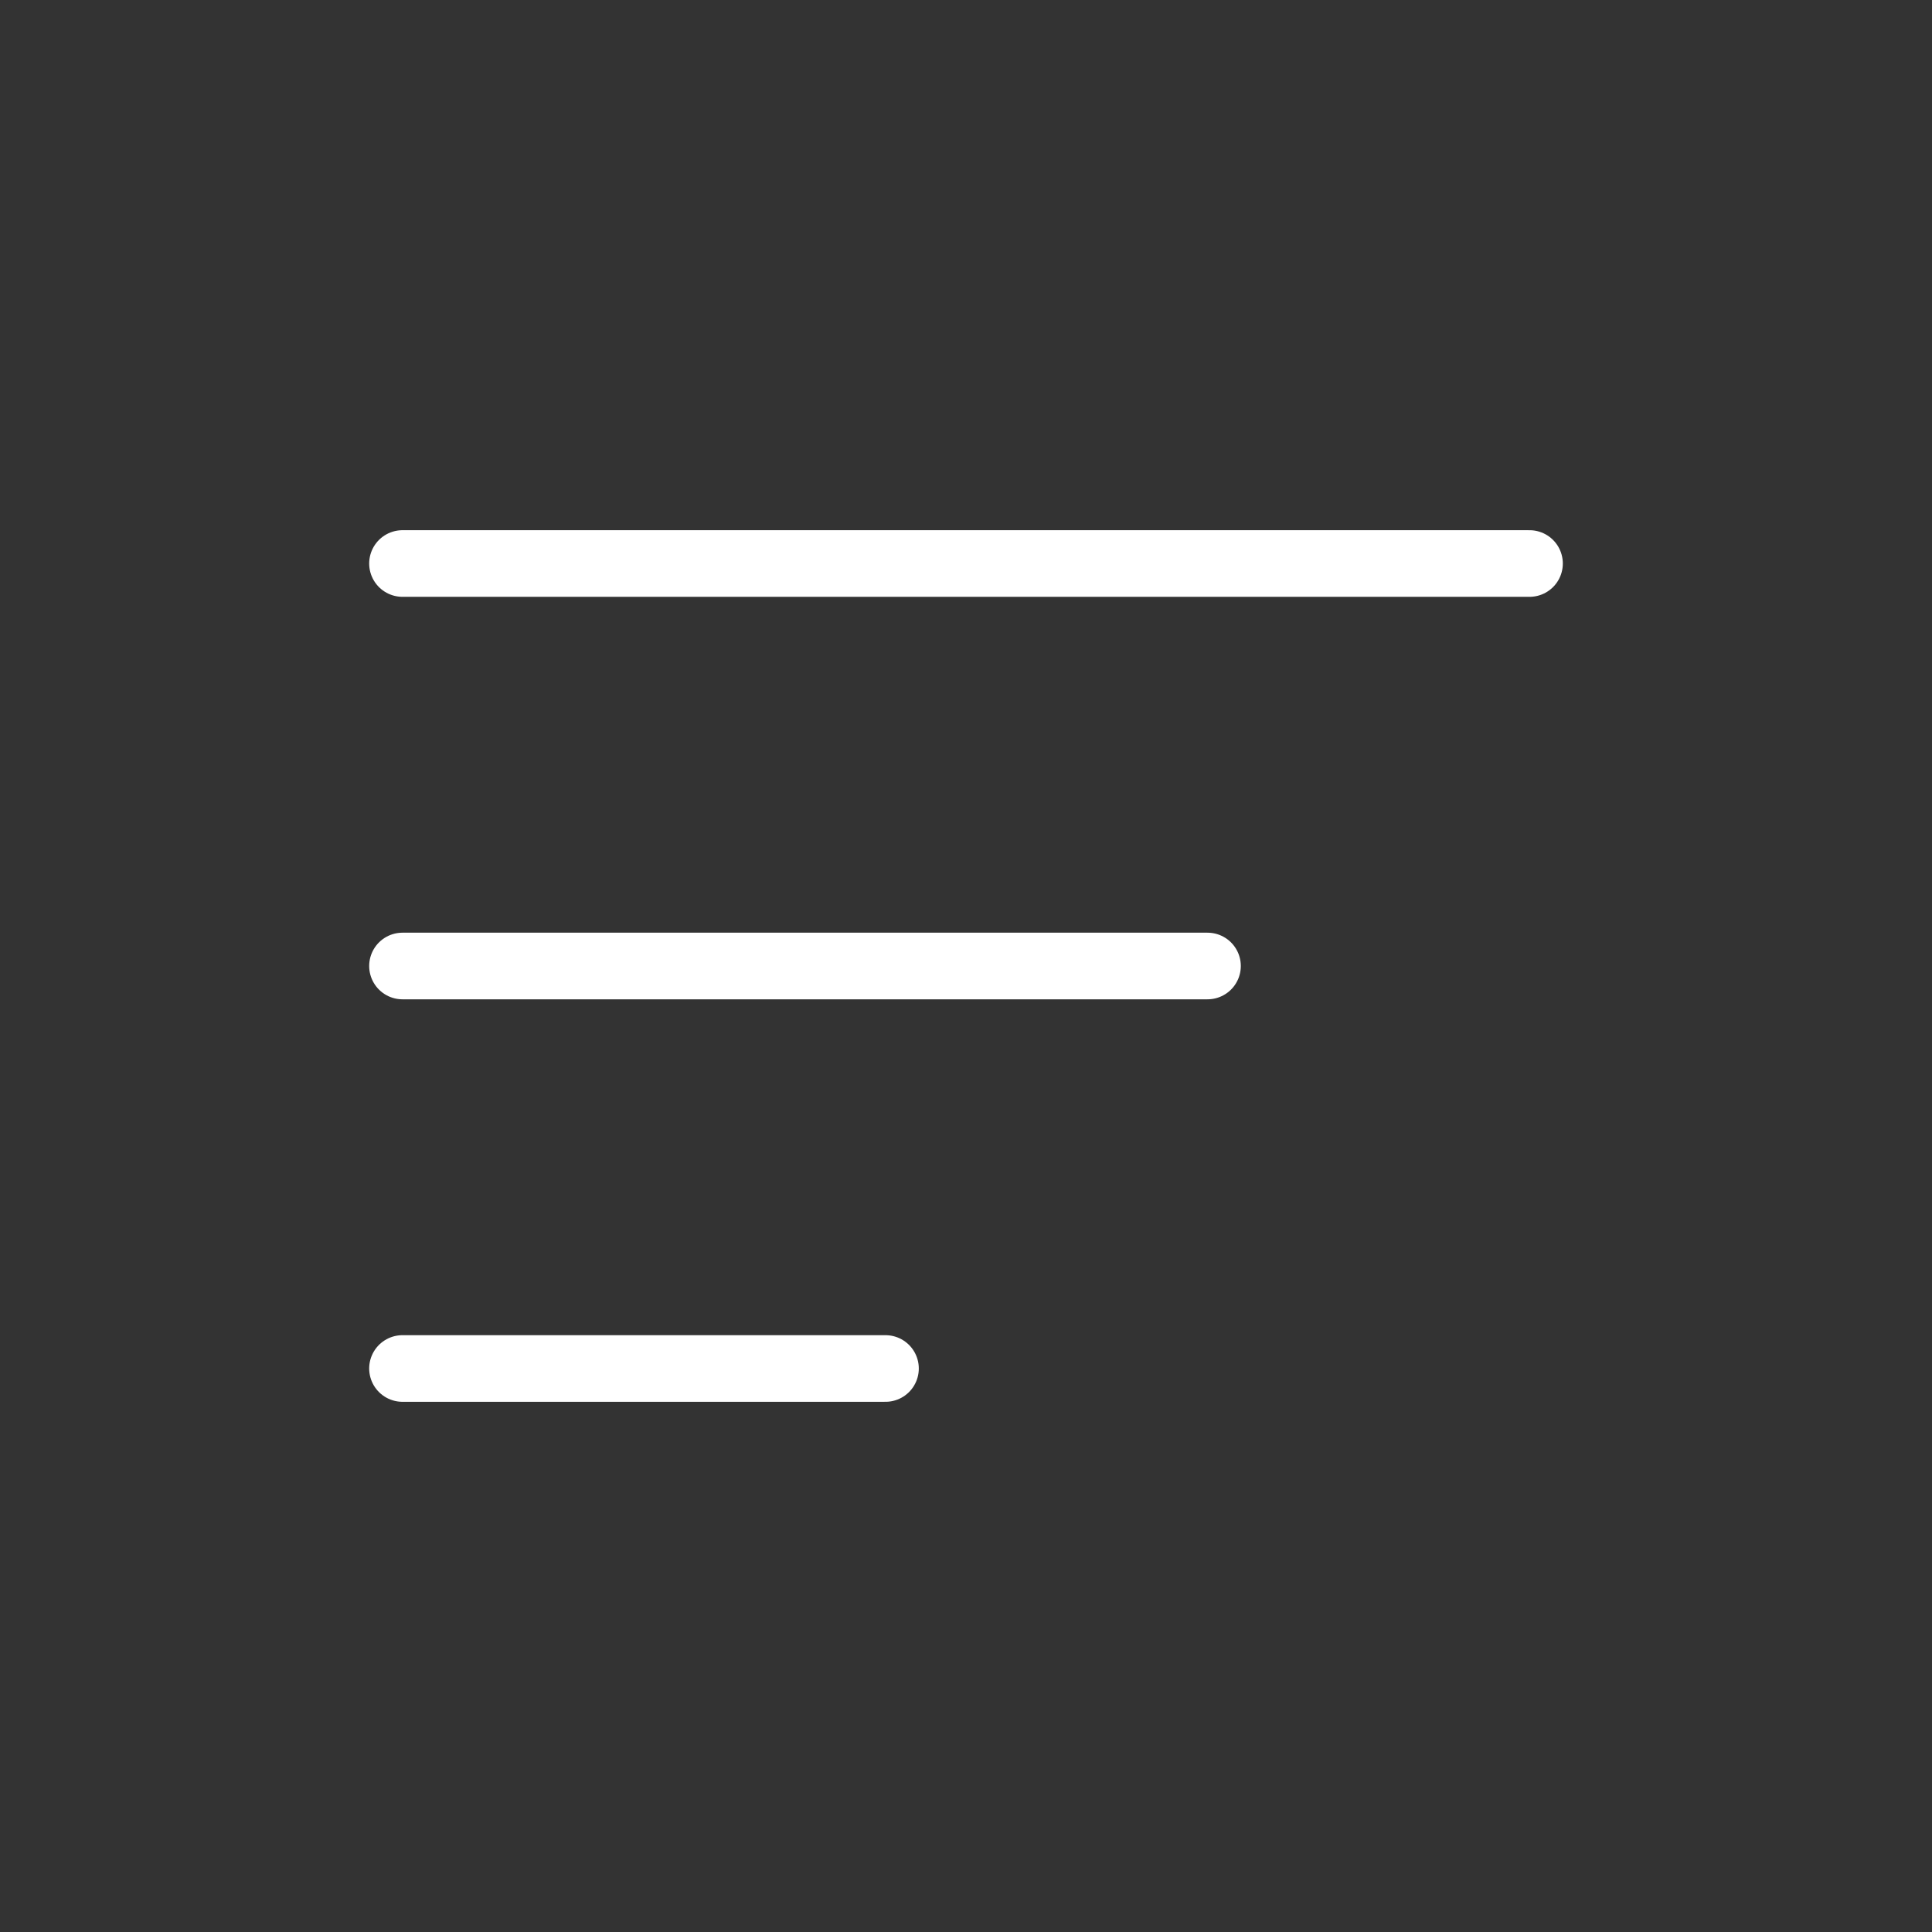 <svg xmlns="http://www.w3.org/2000/svg" width="58" height="58" viewBox="0 0 58 58" fill="none">
  <rect x="0" y="0" width="58" height="58" fill="#333333" stroke="none"/>
  <path d="M12.083 16.917H45.917" stroke="white" stroke-width="2" stroke-linecap="round"/>
  <path d="M12.083 29H36.25" stroke="white" stroke-width="2" stroke-linecap="round"/>
  <path d="M12.083 41.083H26.583" stroke="white" stroke-width="2" stroke-linecap="round"/>
</svg>